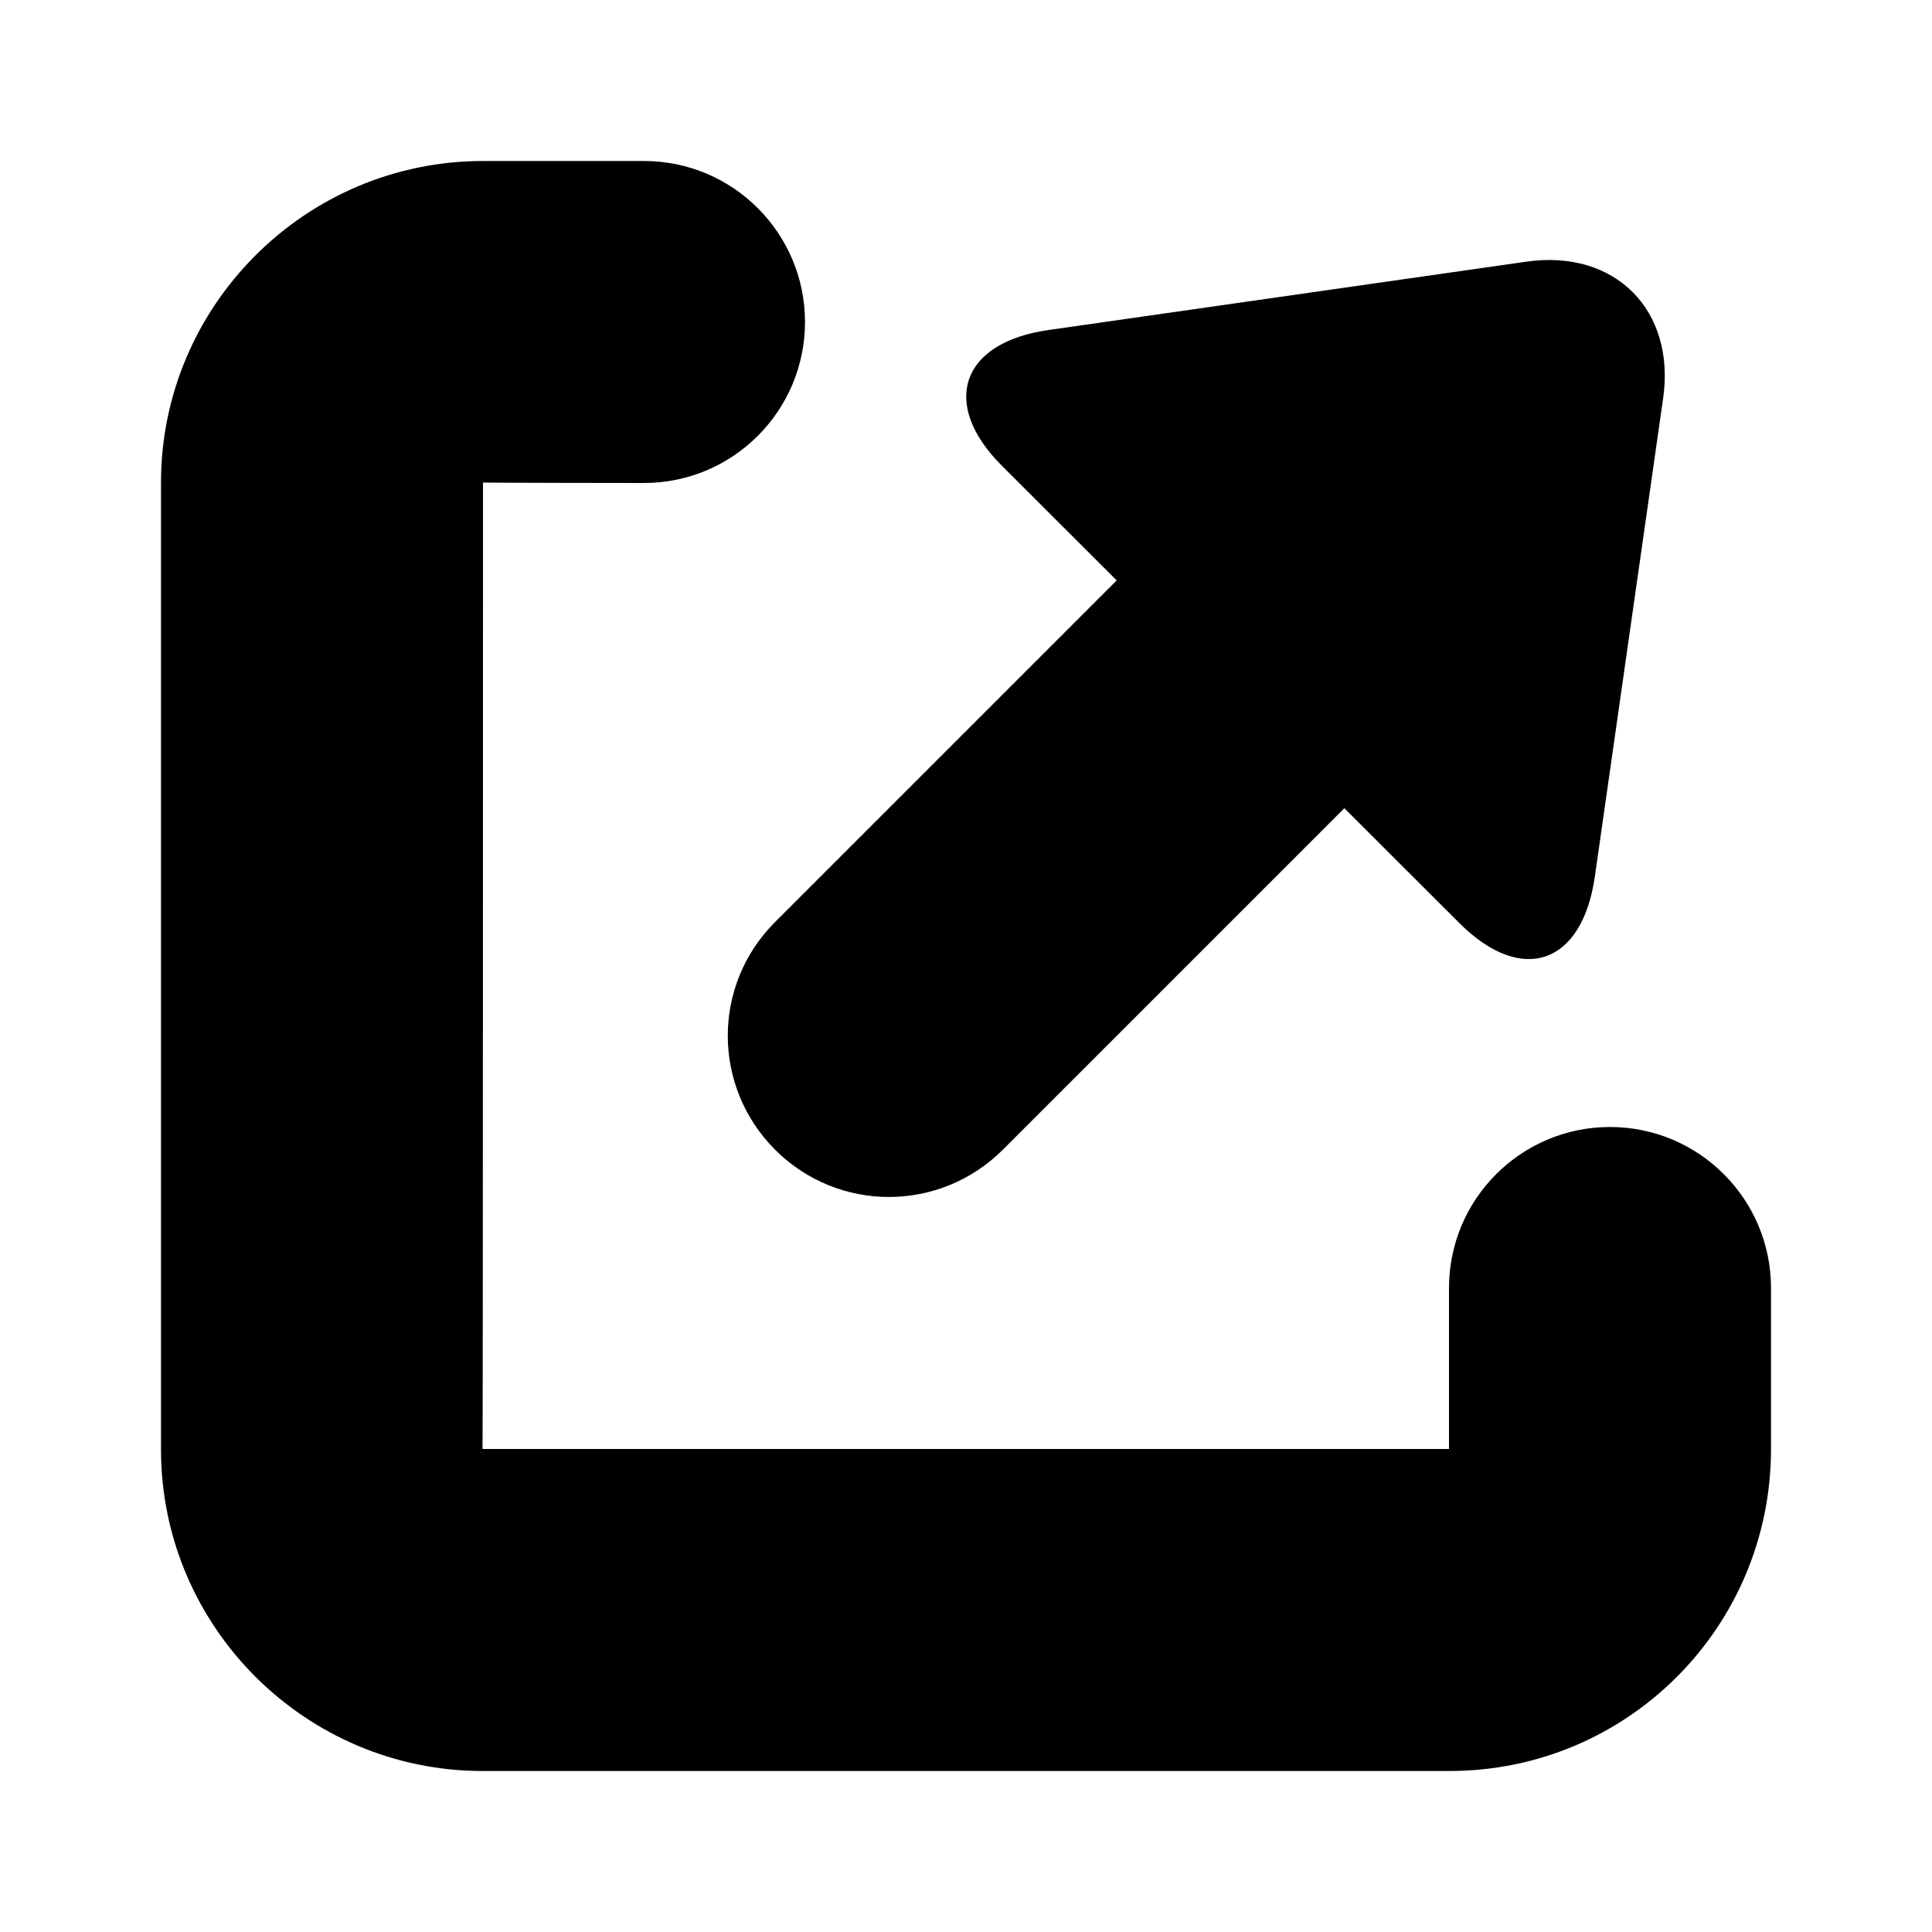 <?xml version="1.0" standalone="no"?><!DOCTYPE svg PUBLIC "-//W3C//DTD SVG 1.1//EN" "http://www.w3.org/Graphics/SVG/1.1/DTD/svg11.dtd"><svg width="12" height="12" viewBox="0 0 12 12" class="share1Micro" version="1.1" xmlns="http://www.w3.org/2000/svg" xmlns:xlink="http://www.w3.org/1999/xlink"><path fill-rule="evenodd" fill="currentColor" d="M2.997,9 L9,9 L9,8 C9,7.448 9.448,7 10,7 C10.552,7 11,7.448 11,8 L11,9 C11,10.107 10.107,11 9.003,11 L2.997,11 C1.899,11 1,10.105 1,9.003 L1,2.997 C1,1.899 1.897,1 3,1 L4,1 C4.552,1 5,1.448 5,2 C5,2.552 4.552,3 4,3 C4,3 3,2.999 3,2.997 C3,2.997 3,9 2.997,9 Z M8.35,5.02 L6.229,7.141 C5.838,7.531 5.208,7.534 4.814,7.141 C4.424,6.75 4.421,6.12 4.814,5.727 L6.936,3.605 L6.222,2.892 C5.84,2.51 5.965,2.128 6.511,2.05 L9.482,1.625 C10.032,1.547 10.408,1.927 10.33,2.474 L9.906,5.444 C9.827,5.994 9.451,6.12 9.064,5.733 L8.35,5.02 L8.35,5.02 Z"/></svg>
